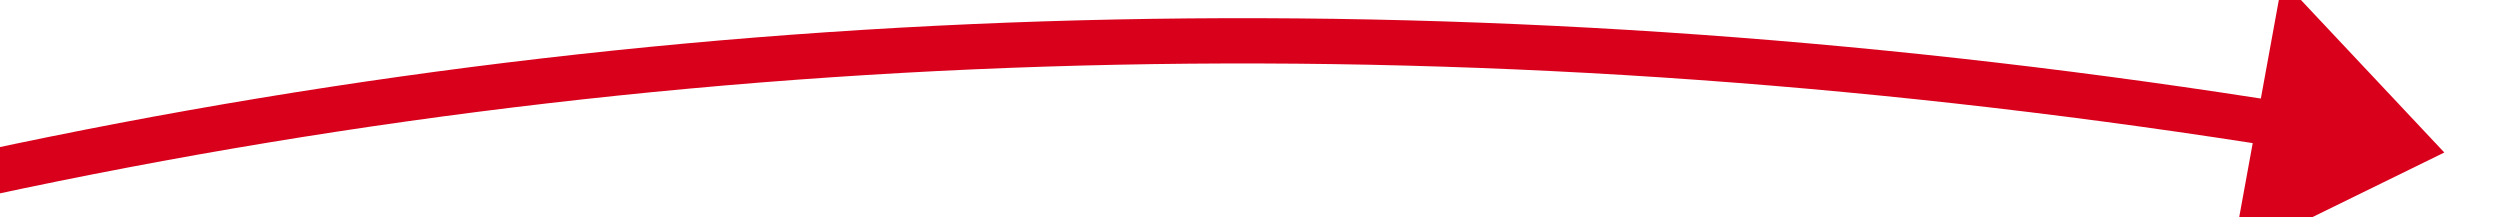﻿<?xml version="1.0" encoding="utf-8"?>
<svg version="1.1" xmlns:xlink="http://www.w3.org/1999/xlink" width="276px" height="24px" viewBox="1052 752  276 24" xmlns="http://www.w3.org/2000/svg">
  <g transform="matrix(0.97 -0.242 0.242 0.97 -149.48 310.581 )">
    <path d="M 800 778  C 970.028 718.61  1137.174 723.995  1301.439 794.156  " stroke-width="5" stroke="#d9001b" fill="none" />
    <path d="M 1291.477 806.463  L 1317 801  L 1304.258 778.221  L 1291.477 806.463  Z " fill-rule="nonzero" fill="#d9001b" stroke="none" />
  </g>
</svg>